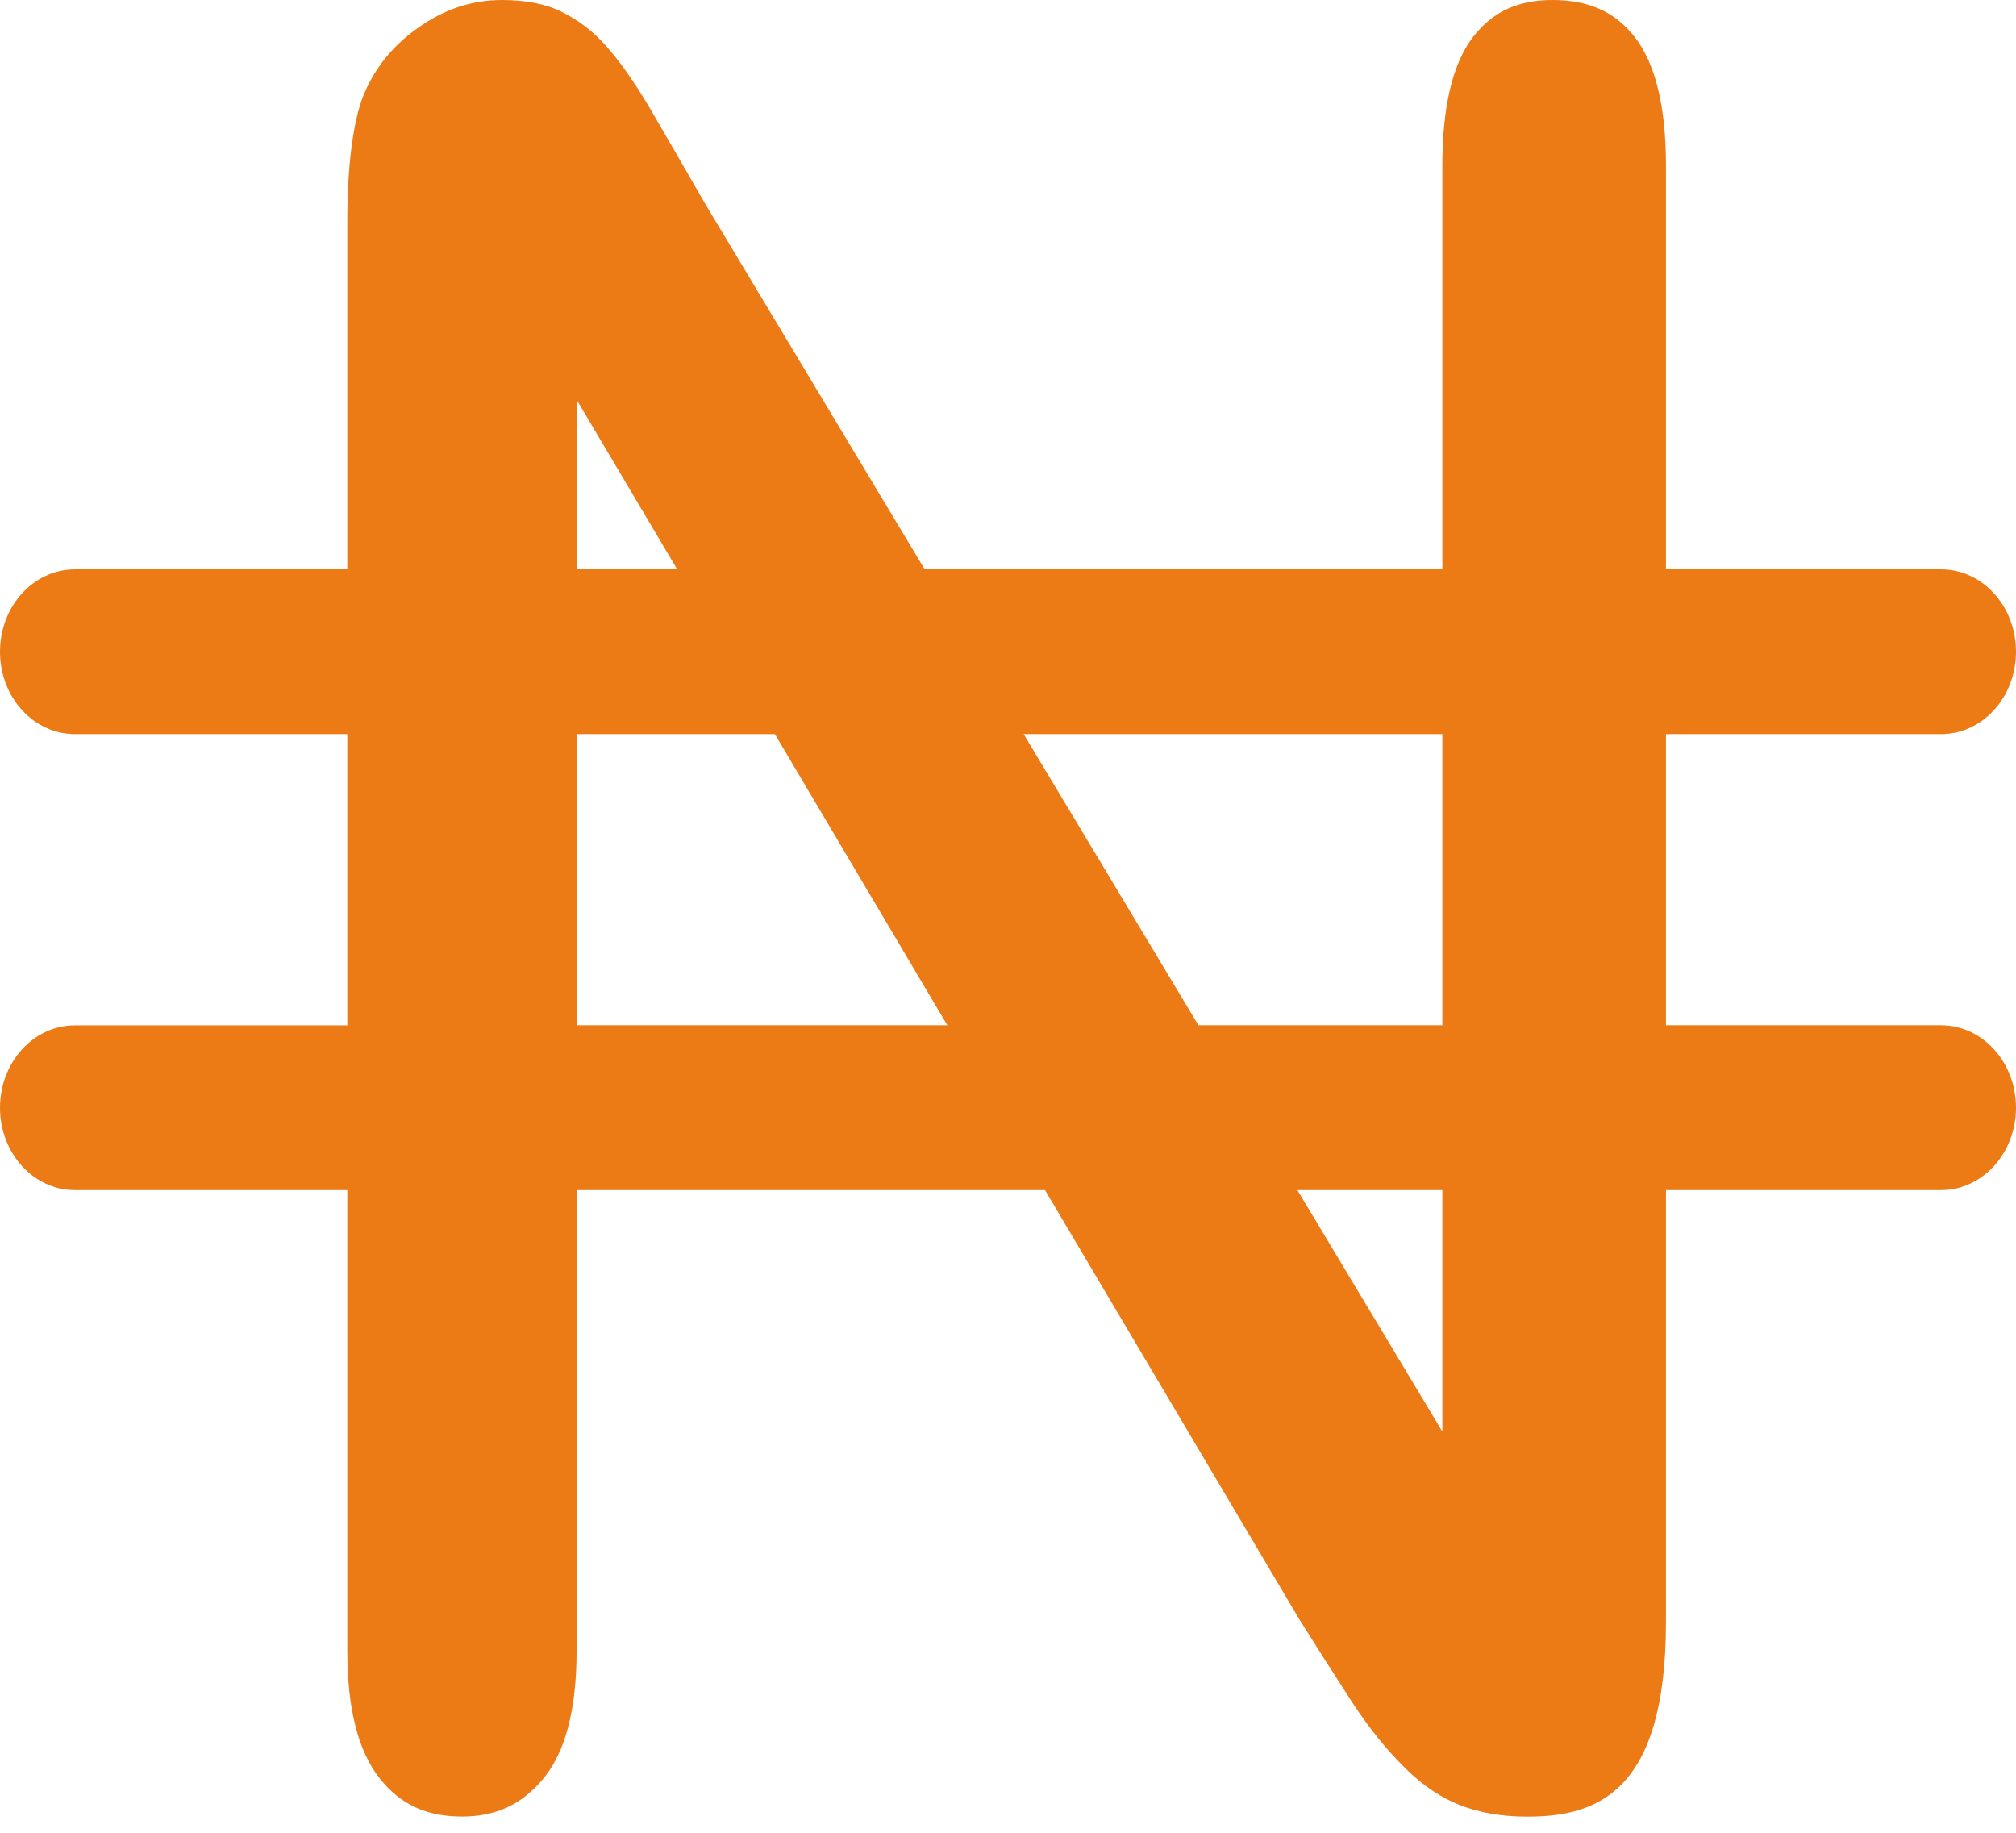 <svg width="22" height="20" viewBox="0 0 22 20" fill="none" xmlns="http://www.w3.org/2000/svg">
<path d="M21.183 11.188H18.18V8.011H21.183C21.634 8.011 22 7.609 22 7.112C22 6.615 21.634 6.213 21.183 6.213H18.18V1.805C18.18 1.161 18.064 0.689 17.837 0.401C17.62 0.127 17.336 0 16.942 0C16.566 0 16.292 0.126 16.079 0.398C15.854 0.686 15.74 1.16 15.74 1.805V6.213H10.091L7.689 2.213C7.484 1.855 7.29 1.521 7.103 1.2C6.934 0.911 6.769 0.675 6.613 0.5C6.475 0.344 6.318 0.224 6.134 0.131C5.961 0.044 5.741 0 5.48 0C5.147 0 4.846 0.101 4.557 0.307C4.271 0.51 4.073 0.762 3.952 1.077C3.846 1.376 3.79 1.834 3.79 2.425V6.213H0.817C0.366 6.213 0 6.615 0 7.112C0 7.609 0.366 8.011 0.817 8.011H3.79V11.189H0.817C0.366 11.189 0 11.591 0 12.088C0 12.585 0.366 12.987 0.817 12.987H3.79V18.02C3.79 18.644 3.909 19.112 4.145 19.409C4.37 19.692 4.655 19.823 5.041 19.823C5.414 19.823 5.697 19.691 5.931 19.407C6.171 19.117 6.292 18.65 6.292 18.02V12.987H11.404L14.17 17.656C14.363 17.964 14.561 18.276 14.759 18.581C14.938 18.855 15.133 19.097 15.339 19.299C15.524 19.482 15.722 19.616 15.929 19.697C16.141 19.781 16.39 19.824 16.666 19.824C17.414 19.824 18.18 19.572 18.18 17.702V12.987H21.183C21.634 12.987 22 12.584 22 12.087C22 11.591 21.634 11.188 21.183 11.188ZM15.74 8.011V11.188H13.078L11.171 8.011H15.74ZM6.292 4.361L7.39 6.213H6.292V4.361ZM6.292 11.188V8.011H8.456L10.338 11.188H6.292ZM15.74 15.622L14.158 12.987H15.74V15.622Z" fill="#EC7B15"/>
</svg>
